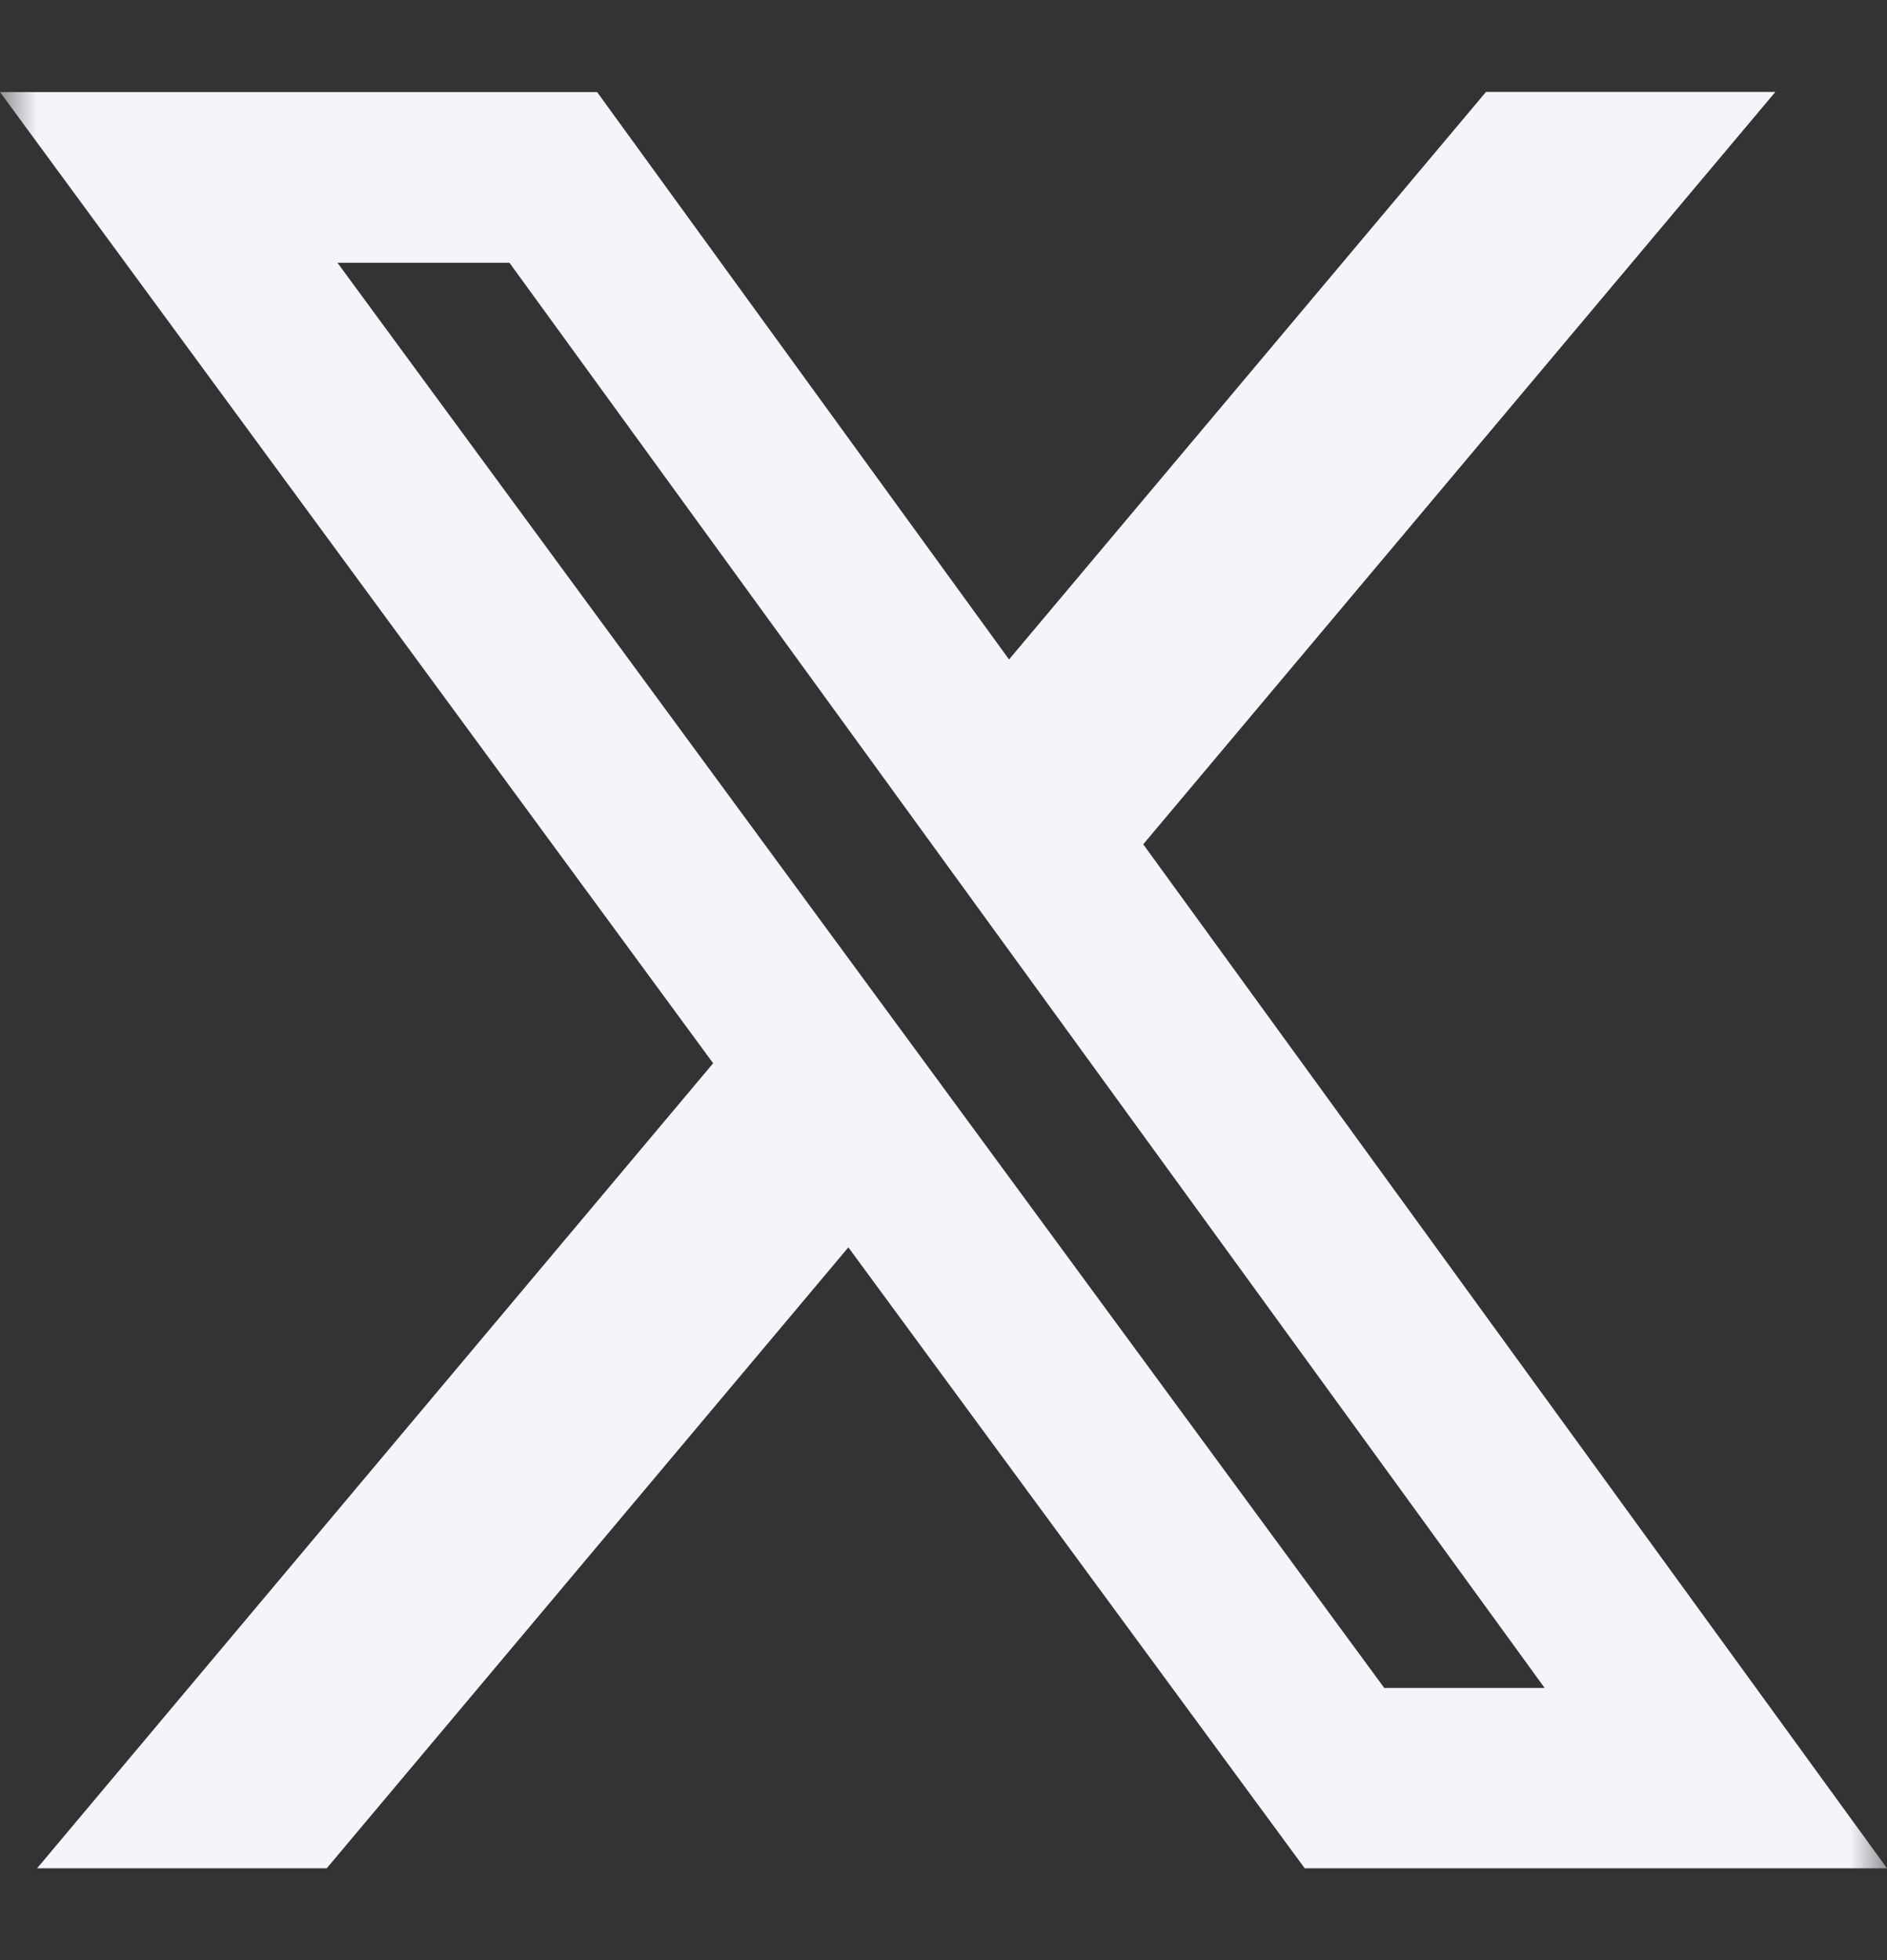 <svg width="26" height="27" viewBox="0 0 26 27" fill="none" xmlns="http://www.w3.org/2000/svg">
<rect x="0" y="0" width="26" height="27" fill="#333333" stroke="none"/>
<g clip-path="url(#clip0_891_796)">
<mask id="mask0_891_796" style="mask-type:luminance" maskUnits="userSpaceOnUse" x="0" y="0" width="26" height="27">
<path d="M0 0H26V27H0V0Z" fill="white"/>
</mask>
<g mask="url(#mask0_891_796)">
<path d="M20.475 1.266H24.462L15.752 11.63L26 25.735H17.977L11.689 17.182L4.502 25.735H0.511L9.826 14.646L0 1.268H8.227L13.903 9.084L20.475 1.266ZM19.073 23.251H21.283L7.02 3.62H4.65L19.073 23.251Z" fill="#F4F4FB"/>
</g>
</g>
<defs>
<clipPath id="clip0_891_796">
<rect width="26" height="27" fill="white"/>
</clipPath>
</defs>
</svg>
